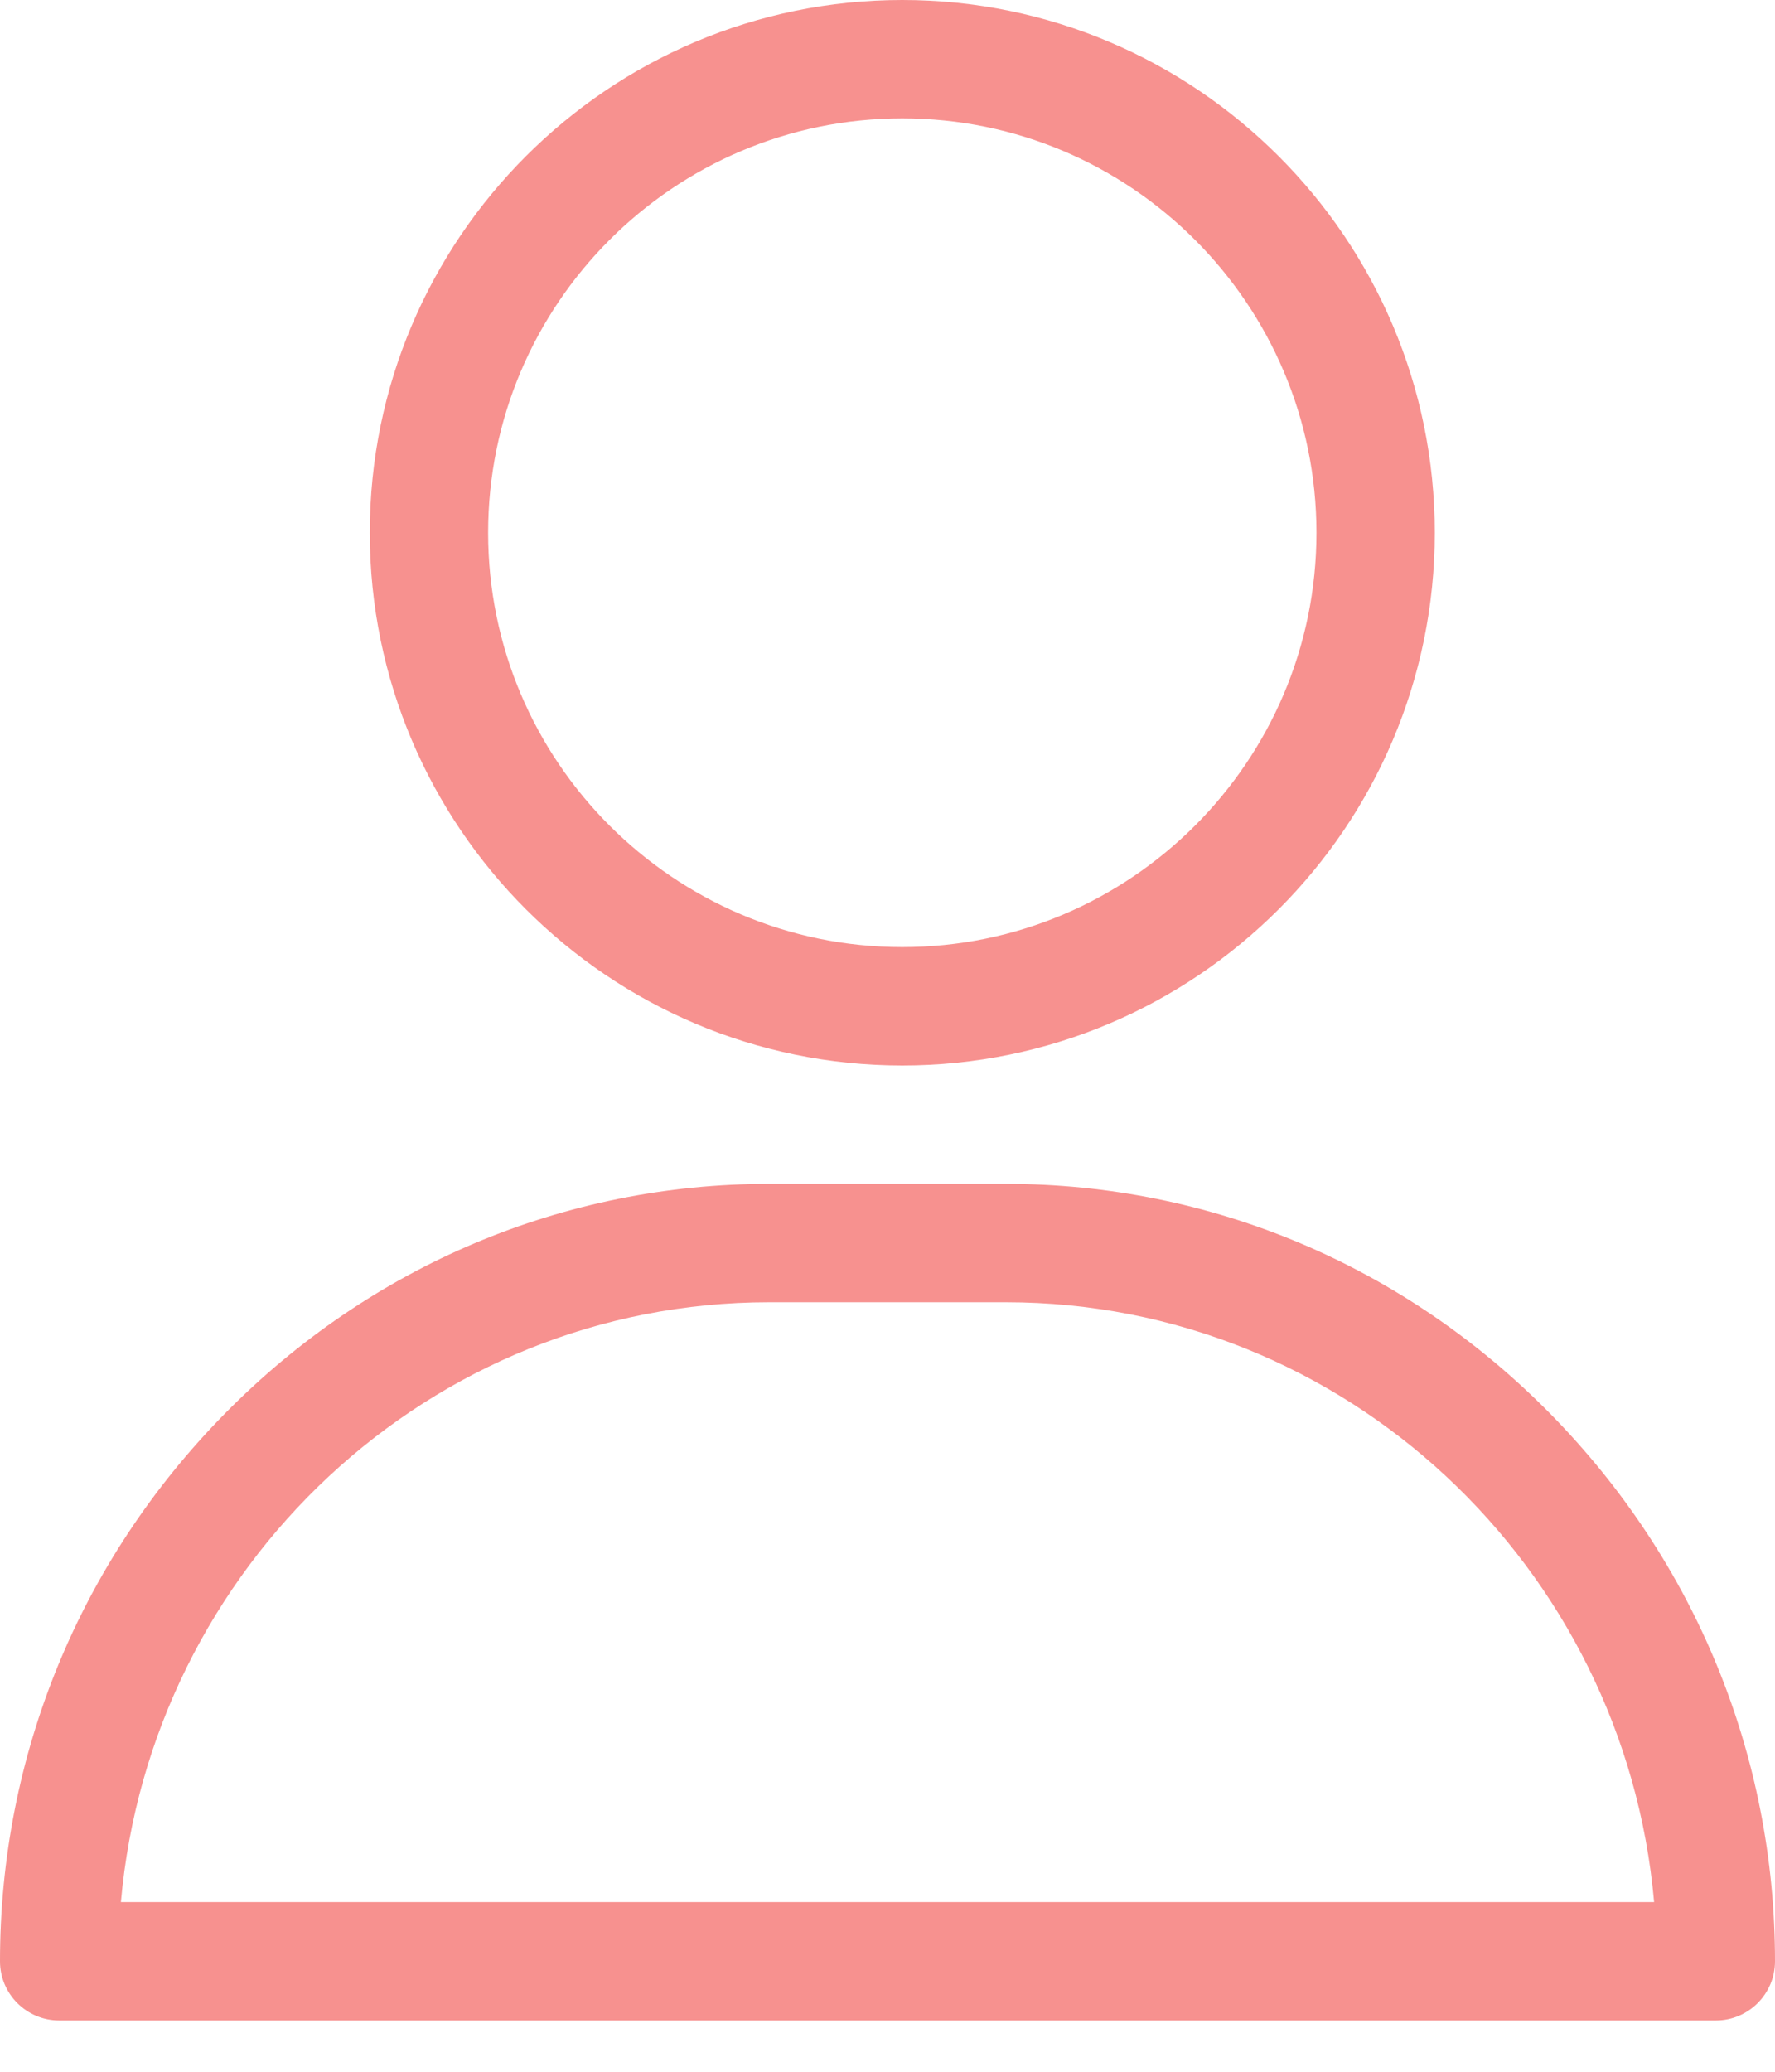 <svg width="18" height="21" viewBox="0 0 18 21" fill="none" xmlns="http://www.w3.org/2000/svg">
<path d="M9.15 0C6.172 0 3.75 2.422 3.75 5.4C3.75 8.378 6.172 10.8 9.15 10.8C12.128 10.8 14.55 8.378 14.55 5.4C14.55 2.422 12.128 0 9.15 0ZM9.15 9.6C6.834 9.6 4.95 7.716 4.95 5.4C4.95 3.084 6.834 1.2 9.15 1.2C11.466 1.2 13.35 3.084 13.35 5.4C13.35 7.716 11.466 9.6 9.15 9.6Z" fill="#F7918F"/>
<path d="M15.719 14.328C14.24 12.827 12.28 12 10.2 12H7.8C5.72 12 3.76 12.827 2.281 14.328C0.81 15.822 0 17.793 0 19.88C0 20.211 0.269 20.48 0.6 20.48H17.4C17.731 20.48 18 20.211 18 19.88C18 17.793 17.19 15.822 15.719 14.328ZM1.226 19.28C1.527 15.877 4.36 13.2 7.8 13.2H10.2C13.64 13.2 16.473 15.877 16.774 19.28H1.226Z" fill="#F7918F"/>
</svg>

